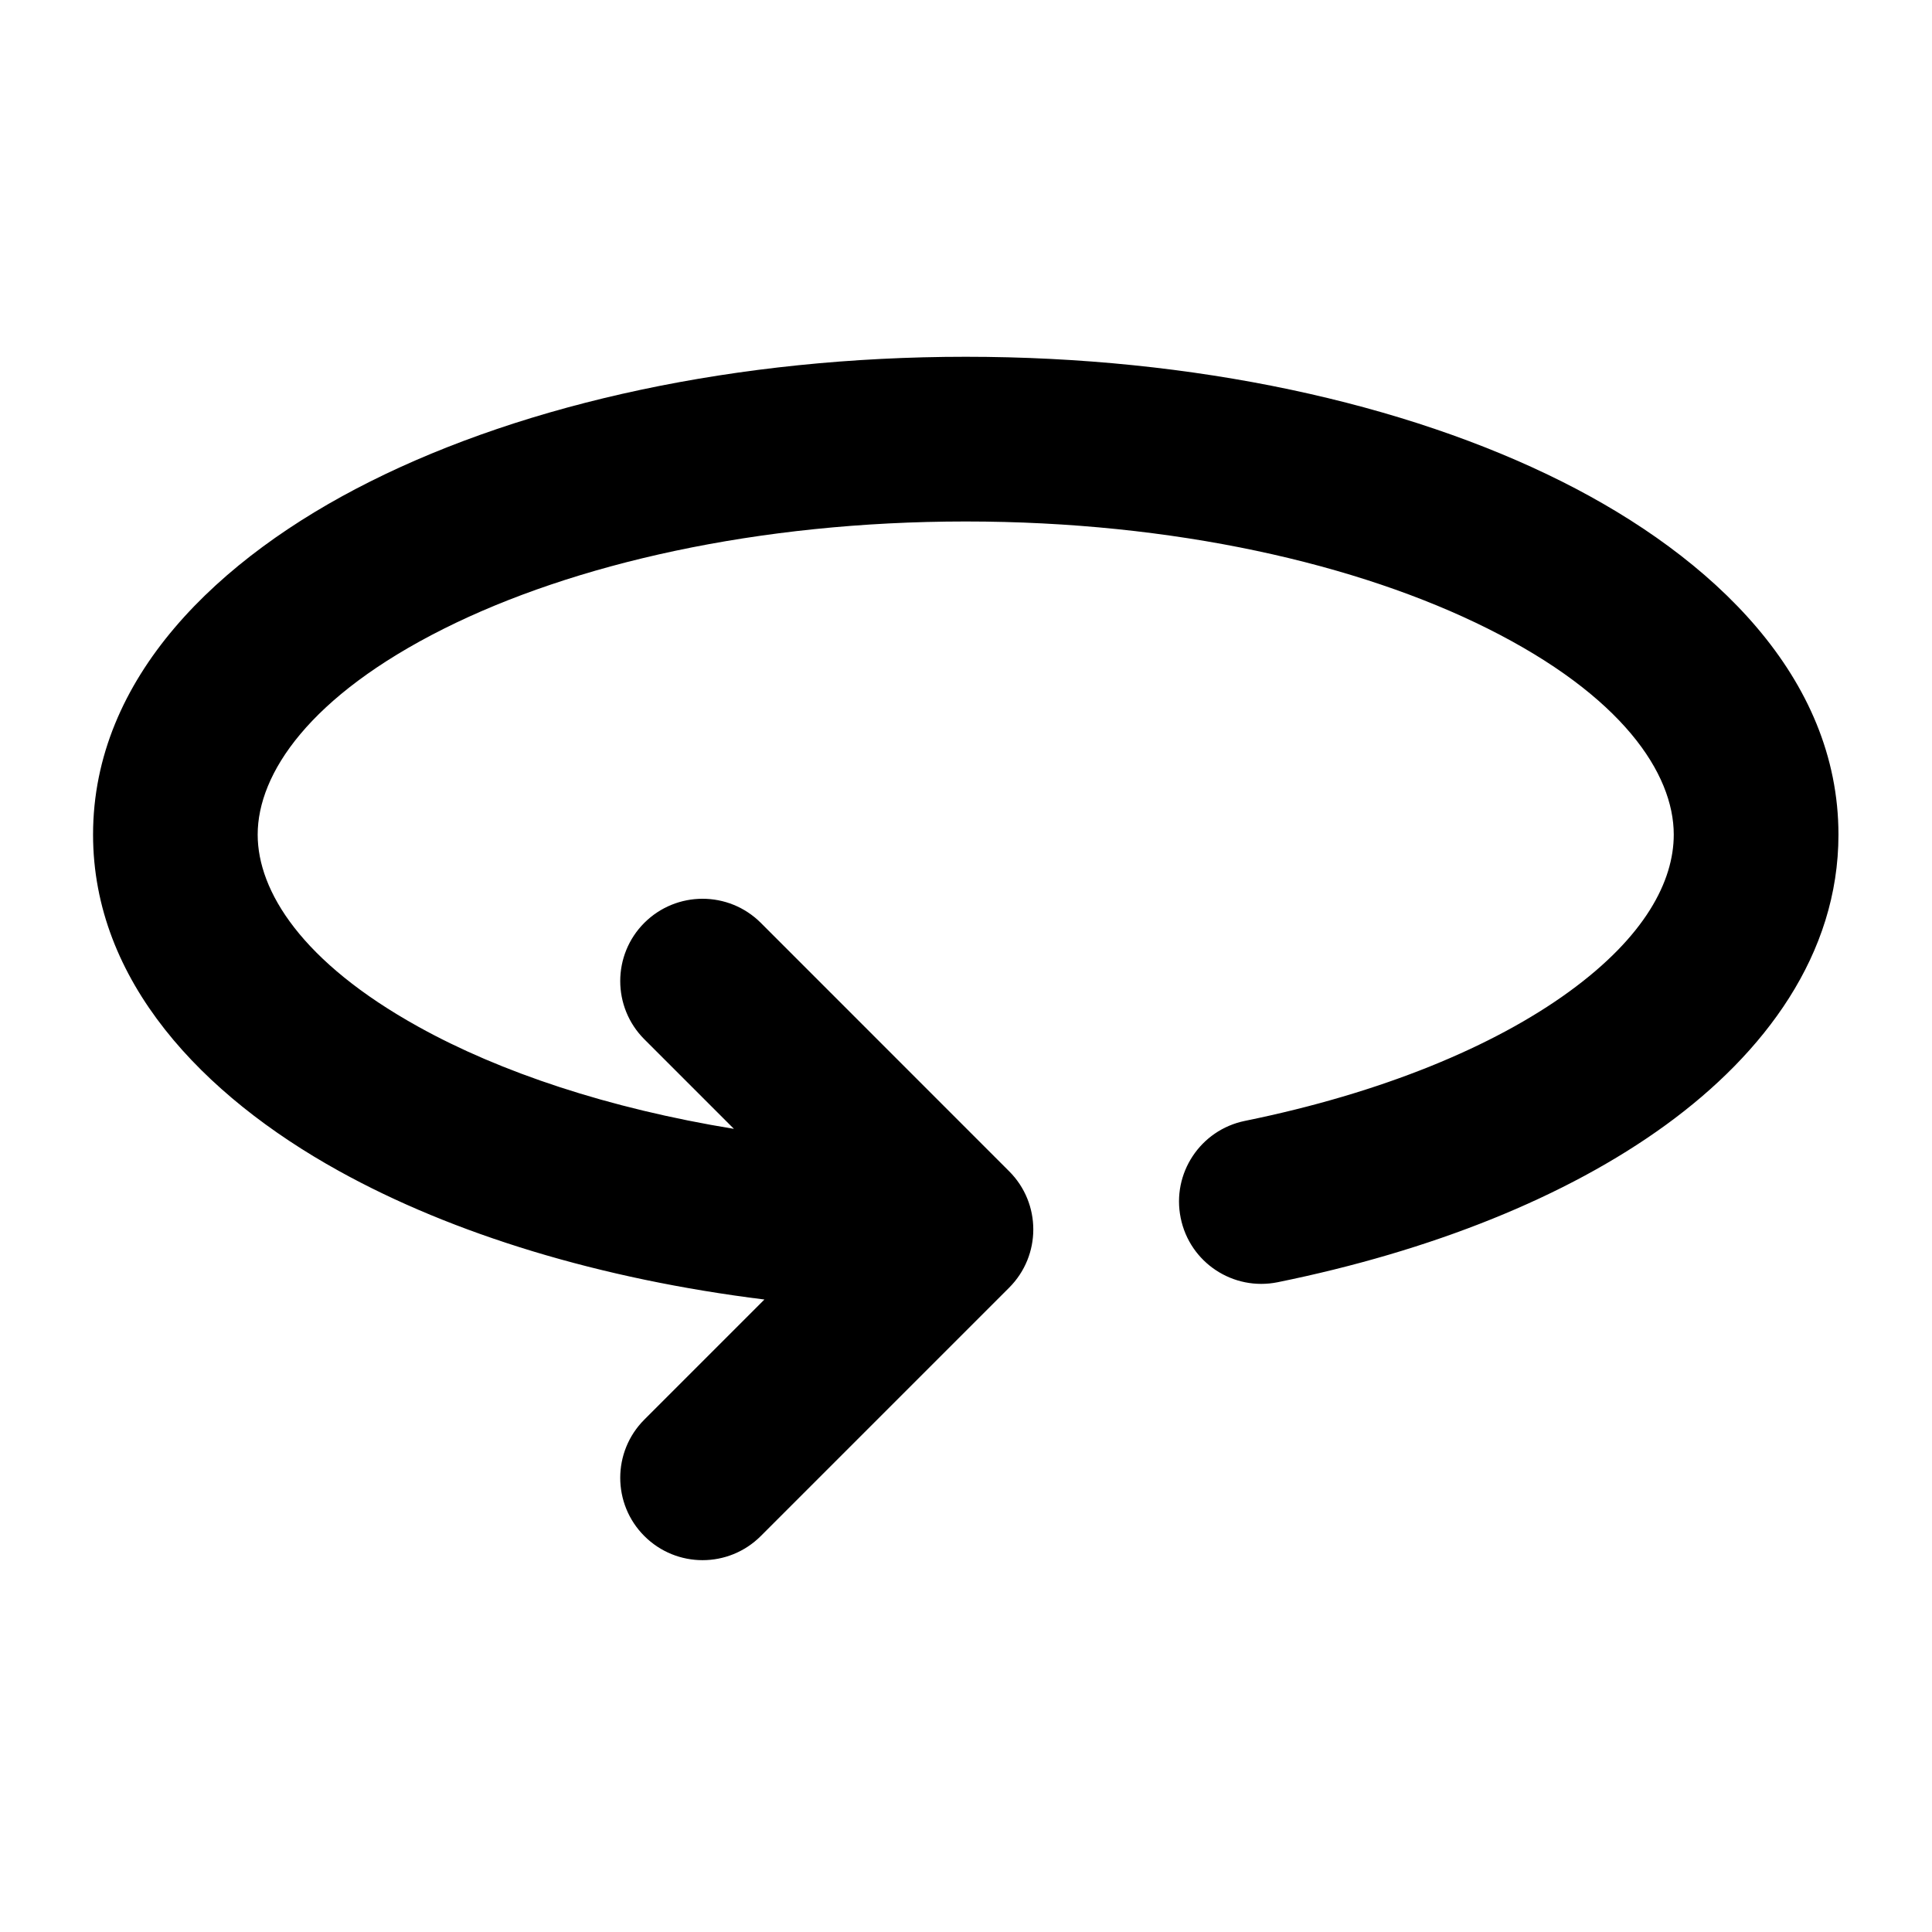 <svg width="24" height="24" viewBox="0 0 24 24" fill="none" xmlns="http://www.w3.org/2000/svg" data-seed-icon="true" data-seed-icon-version="0.3.13">
  <g>
    <path d="M11.997 4.432C9.16 4.432 6.542 5.007 4.596 5.983C2.711 6.927 1.156 8.419 1.156 10.368C1.156 12.187 2.517 13.608 4.206 14.544C5.63 15.334 7.463 15.891 9.496 16.143L8.004 17.635C7.605 18.034 7.605 18.682 8.004 19.081C8.404 19.481 9.051 19.481 9.451 19.081L12.536 15.996C12.936 15.596 12.936 14.949 12.536 14.55L9.451 11.464C9.051 11.065 8.404 11.065 8.004 11.464C7.605 11.863 7.605 12.511 8.004 12.91L9.117 14.023C7.561 13.769 6.216 13.32 5.198 12.755C3.751 11.953 3.201 11.071 3.201 10.368C3.201 9.611 3.844 8.647 5.512 7.811C7.119 7.006 9.41 6.478 11.997 6.478C14.584 6.478 16.875 7.005 18.482 7.809C20.149 8.643 20.792 9.606 20.792 10.368C20.792 10.946 20.436 11.633 19.492 12.319C18.557 12.999 17.169 13.577 15.465 13.924C14.911 14.037 14.554 14.577 14.667 15.13C14.779 15.684 15.319 16.041 15.873 15.928C17.771 15.542 19.457 14.874 20.694 13.974C21.921 13.082 22.838 11.856 22.838 10.368C22.838 8.416 21.282 6.923 19.397 5.979C17.451 5.005 14.833 4.432 11.997 4.432Z" fill="currentColor"/>
  </g>
</svg>
